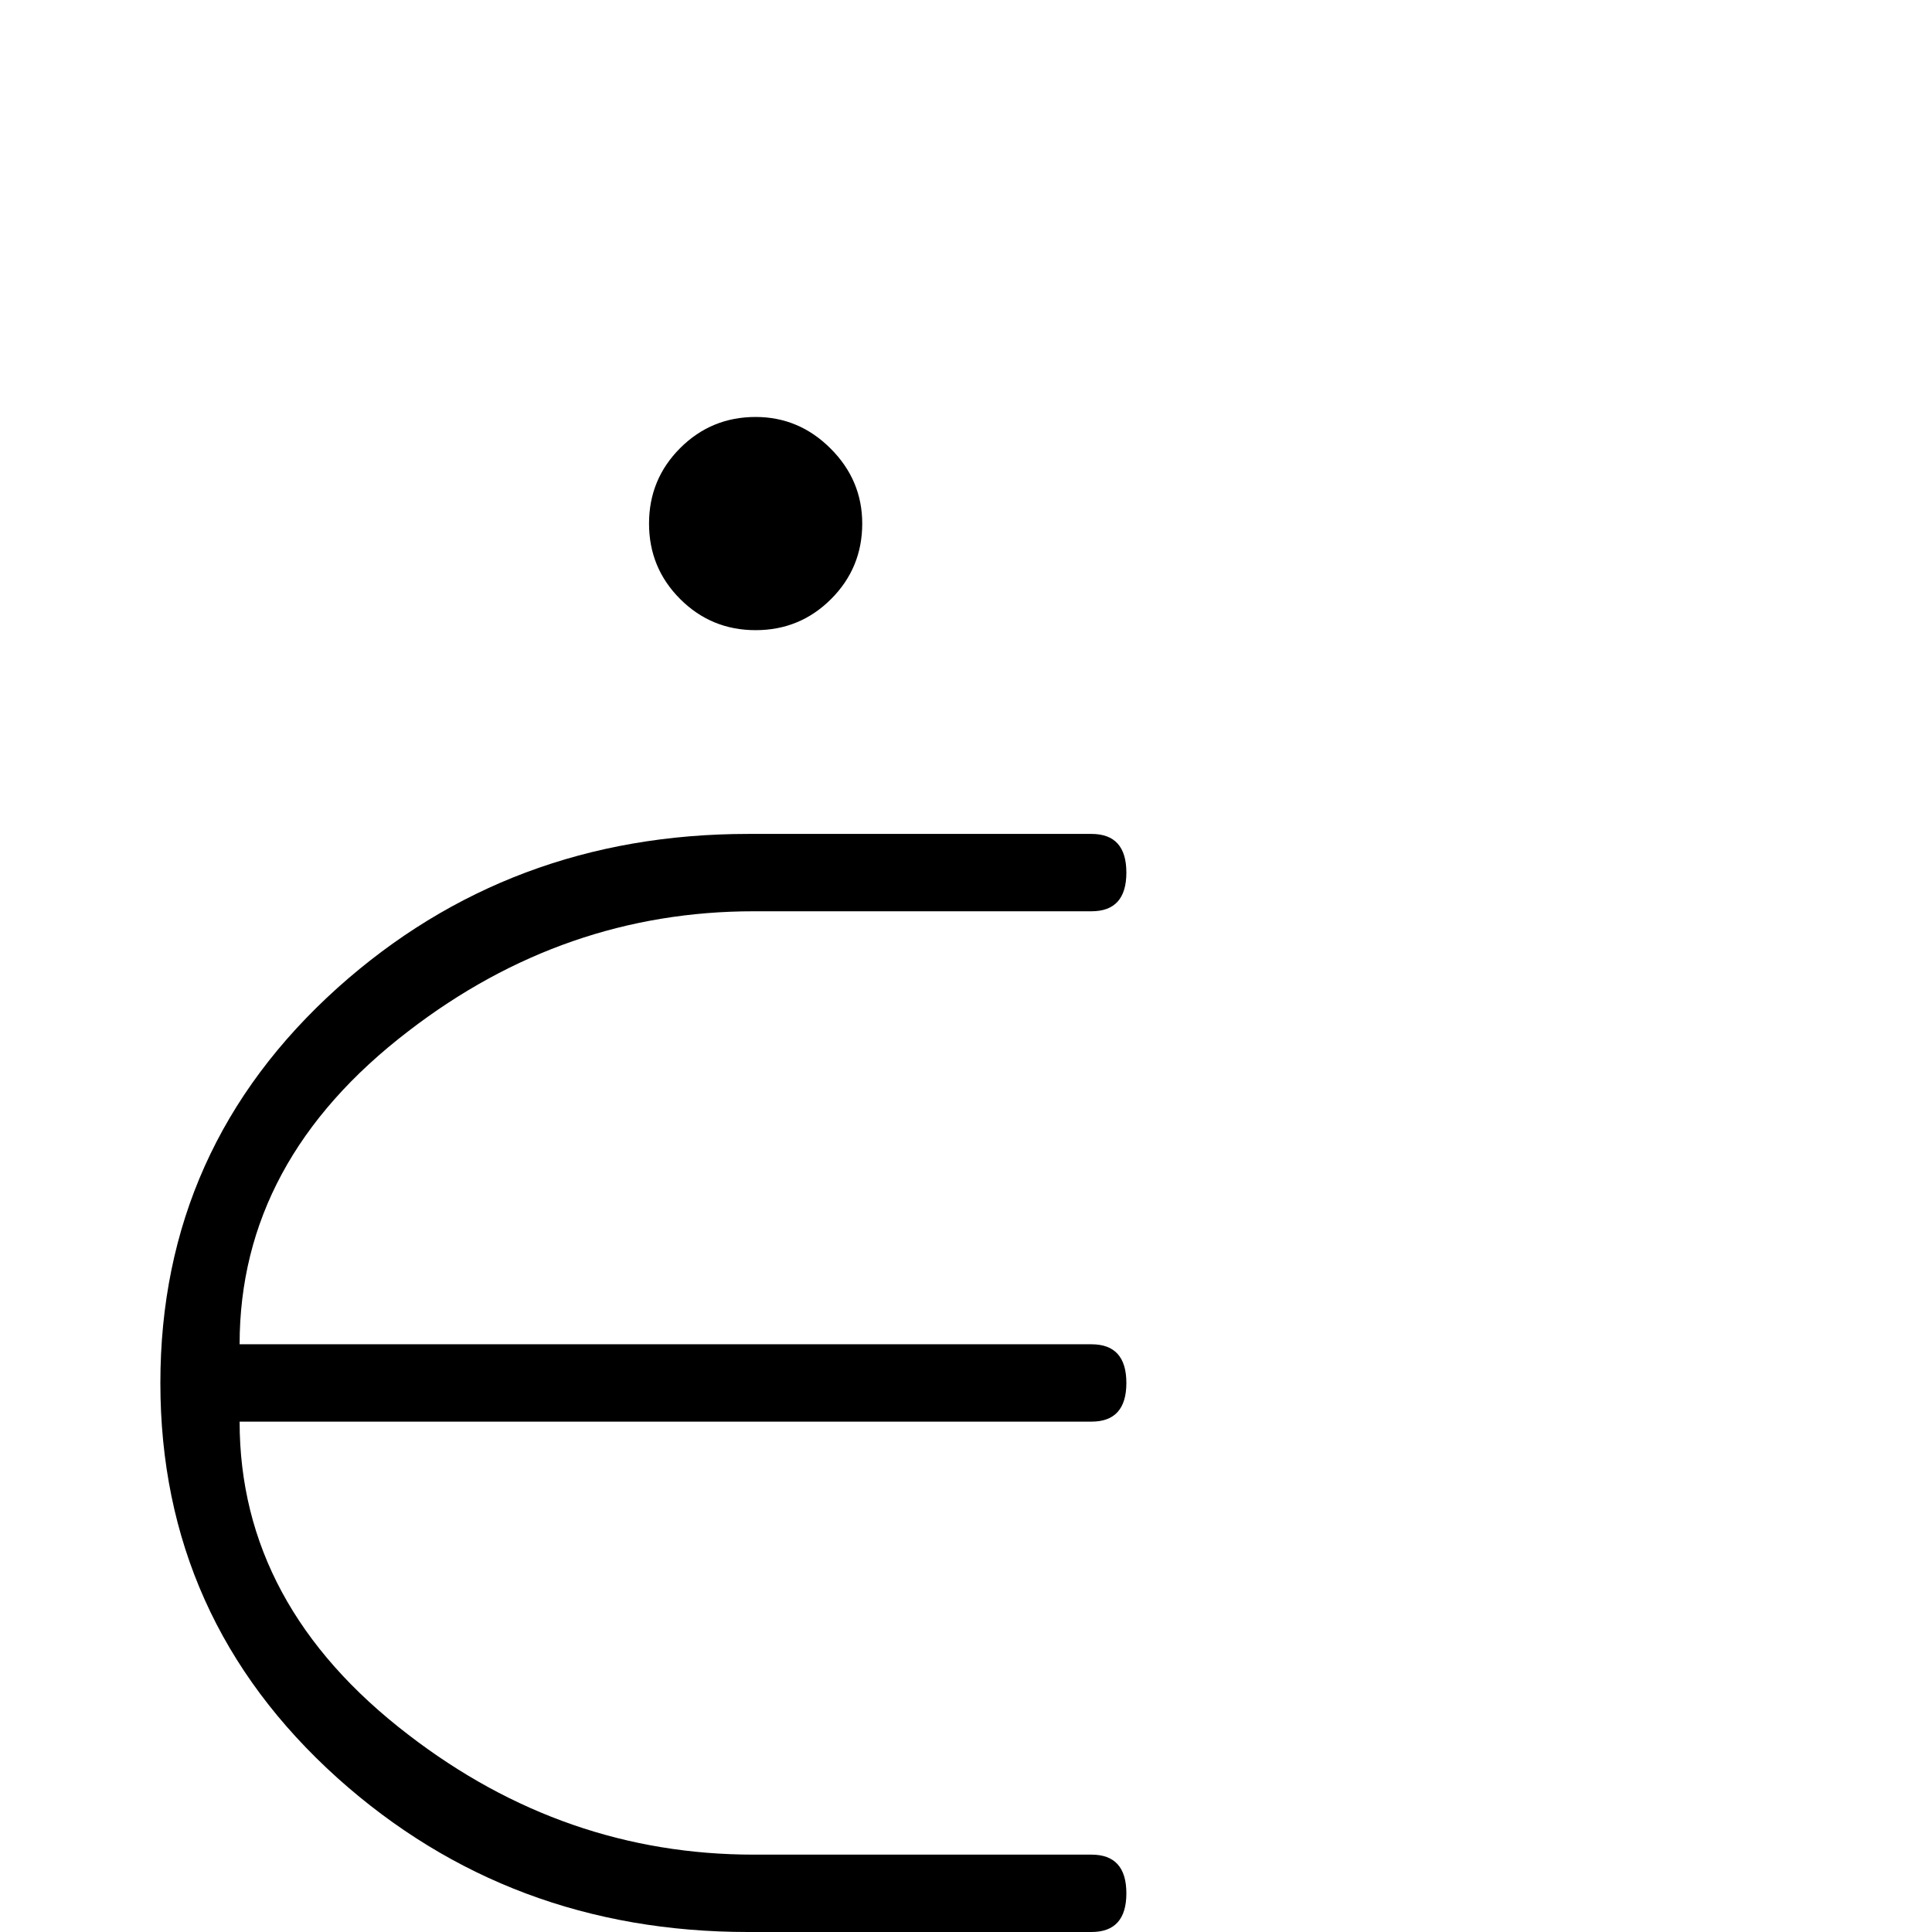 <?xml version="1.0" standalone="no"?>
<!DOCTYPE svg PUBLIC "-//W3C//DTD SVG 1.1//EN" "http://www.w3.org/Graphics/SVG/1.1/DTD/svg11.dtd" >
<svg viewBox="0 -442 2048 2048">
  <g transform="matrix(1 0 0 -1 0 1606)">
   <path fill="currentColor"
d="M914 1493q0 -47 -33 -80t-80 -33t-80 33t-33 80t33 80t80 33q46 0 79.5 -33.5t33.5 -79.5zM1194 41q0 -41 -37 -41h-364q-253 0 -435 163q-188 169 -188 419t188 419q182 163 435 163h364q37 0 37 -41t-37 -41h-358q-201 0 -366 -127q-179 -137 -179 -332h903
q37 0 37 -41t-37 -41h-903q0 -195 179 -332q165 -127 366 -127h358q37 0 37 -41z" />
  </g>

</svg>
